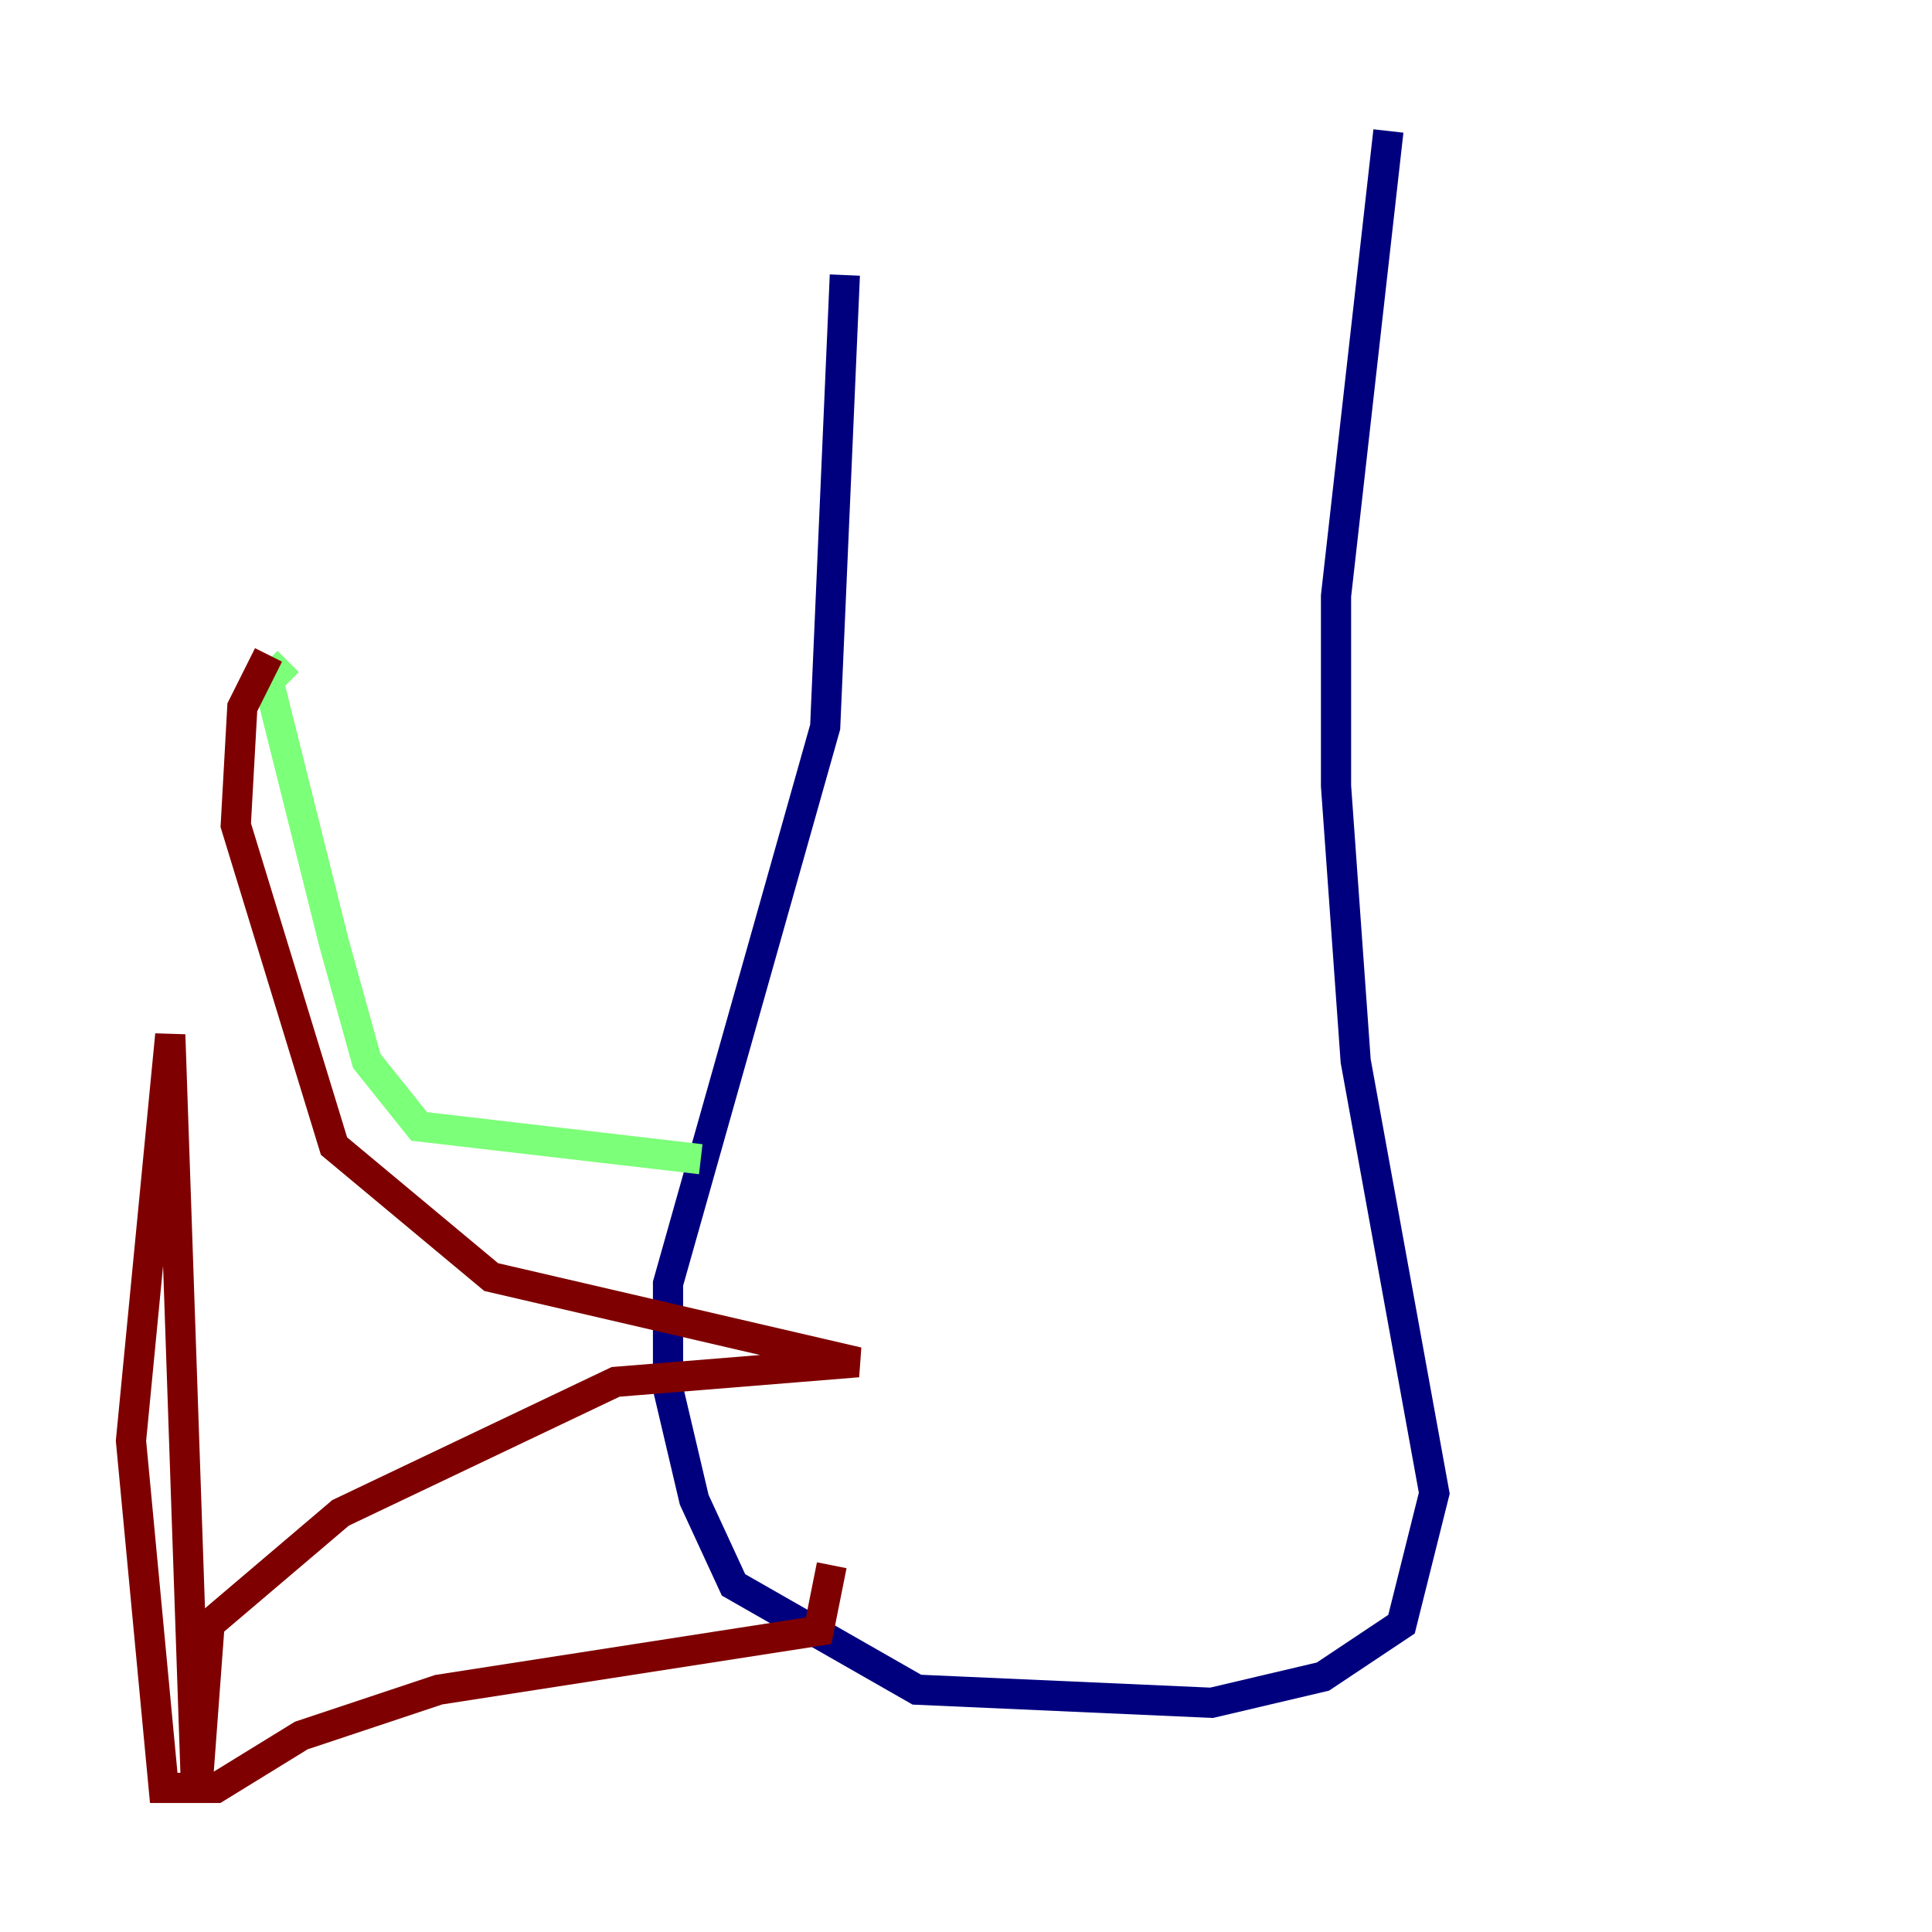 <?xml version="1.0" encoding="utf-8" ?>
<svg baseProfile="tiny" height="128" version="1.2" viewBox="0,0,128,128" width="128" xmlns="http://www.w3.org/2000/svg" xmlns:ev="http://www.w3.org/2001/xml-events" xmlns:xlink="http://www.w3.org/1999/xlink"><defs /><polyline fill="none" points="55.973,18.224 54.671,48.163 44.258,85.044 44.258,91.986 45.993,99.363 48.597,105.003 60.746,111.946 80.271,112.814 87.647,111.078 92.854,107.607 95.024,98.929 89.817,70.291 88.515,52.068 88.515,39.485 91.986,8.678" stroke="#00007f" stroke-width="2" /><polyline fill="none" points="46.427,76.8 27.77,74.63 24.298,70.291 22.129,62.481 17.79,45.125 19.091,43.824" stroke="#7cff79" stroke-width="2" /><polyline fill="none" points="17.79,43.39 16.054,46.861 15.62,54.671 22.129,75.932 32.542,84.61 56.841,90.251 40.786,91.552 22.563,100.231 13.885,107.607 13.017,119.322 11.281,68.556 8.678,95.458 10.848,118.454 14.319,118.454 19.959,114.983 29.071,111.946 54.237,108.041 55.105,103.702" stroke="#7f0000" stroke-width="2" /></svg>